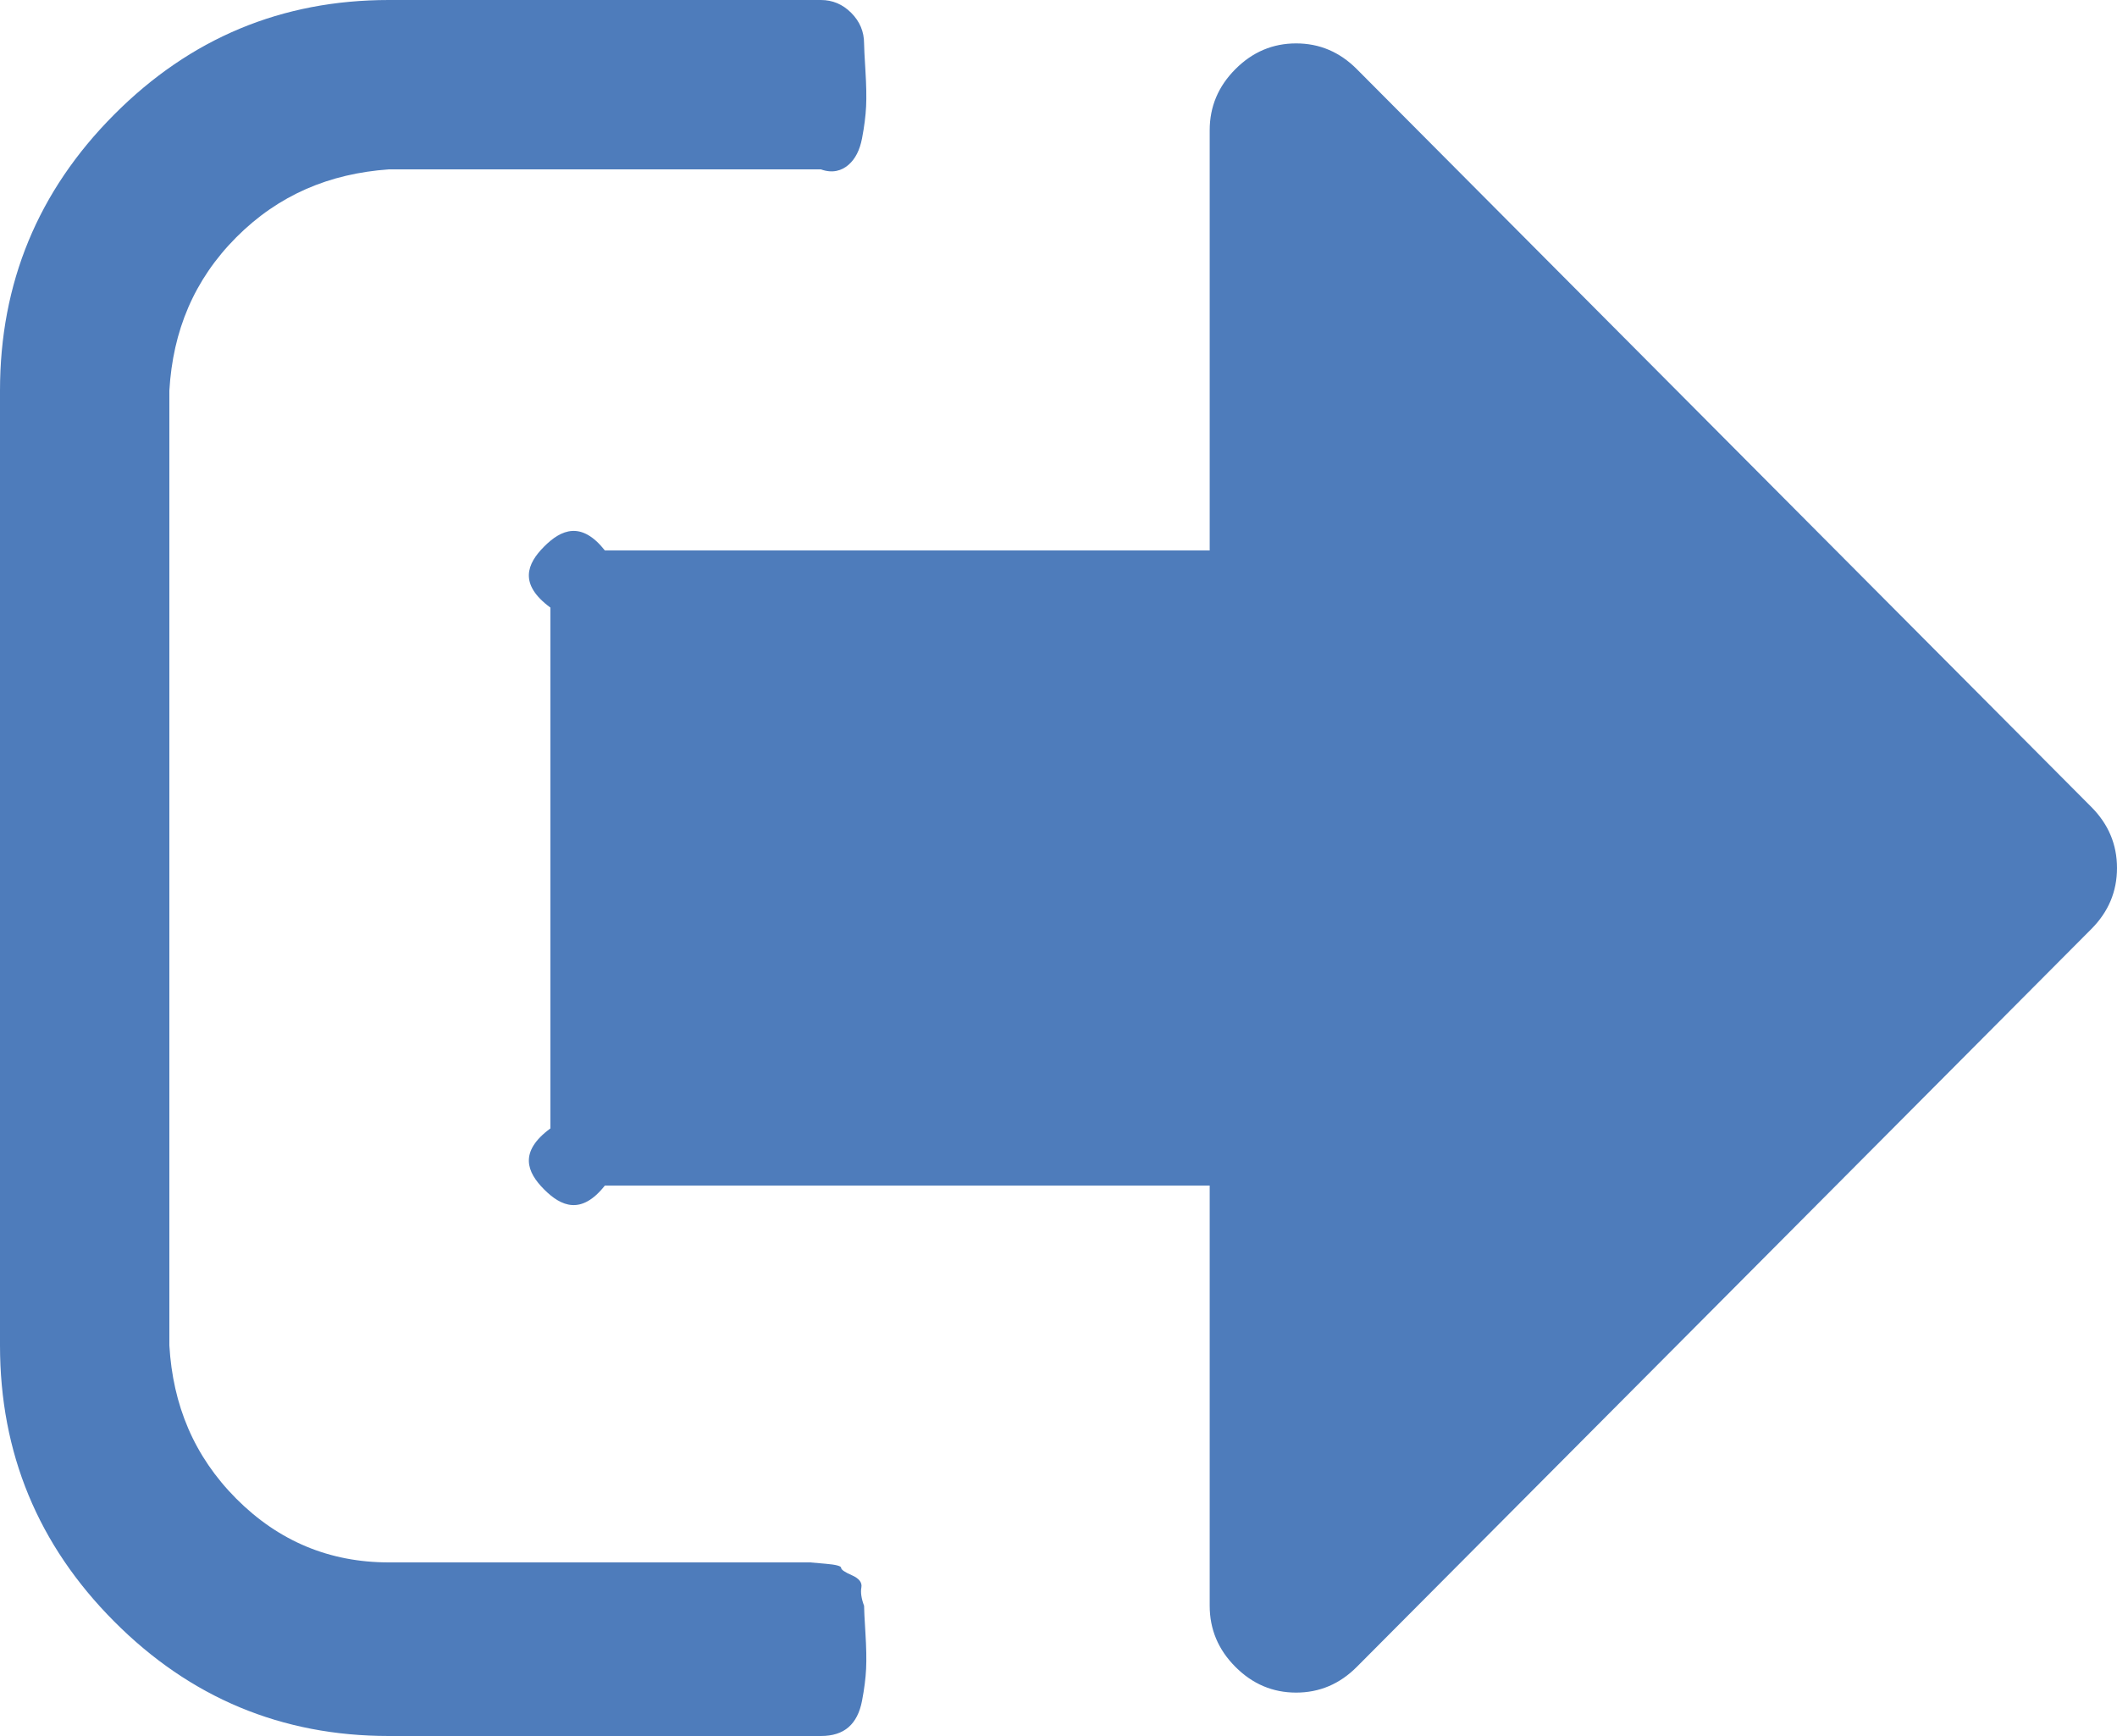 ﻿<?xml version="1.0" encoding="utf-8"?>
<svg version="1.1" xmlns:xlink="http://www.w3.org/1999/xlink" width="50px" height="41px" xmlns="http://www.w3.org/2000/svg">
  <g transform="matrix(1 0 0 1 -1835 -113 )">
    <path d="M 20.344 37.493  C 20.323 37.61  20.344 37.754  20.408 37.925  C 20.408 38.01  20.419 38.224  20.44 38.566  C 20.461 38.907  20.467 39.19  20.456 39.414  C 20.445 39.639  20.413 39.89  20.36 40.167  C 20.307 40.445  20.201 40.653  20.041 40.792  C 19.882 40.931  19.664 41  19.388 41  L 9.184 41  C 6.654 41  4.491 40.098  2.695 38.293  C 0.898 36.489  0 34.316  0 31.775  L 0 9.225  C 0 6.684  0.898 4.511  2.695 2.707  C 4.491 0.902  6.654 0  9.184 0  L 19.388 0  C 19.664 0  19.903 0.101  20.105 0.304  C 20.307 0.507  20.408 0.747  20.408 1.025  C 20.408 1.11  20.419 1.324  20.44 1.666  C 20.461 2.007  20.467 2.29  20.456 2.514  C 20.445 2.739  20.413 2.99  20.36 3.267  C 20.307 3.545  20.201 3.753  20.041 3.892  C 19.882 4.031  19.664 4.1  19.388 4  L 9.184 4  C 7.781 4.1  6.58 4.602  5.58 5.605  C 4.581 6.609  4.082 7.816  4 9.225  L 4 31.775  C 4.082 33.184  4.581 34.391  5.58 35.395  C 6.58 36.398  7.781 36.9  9.184 36.9  L 18.367 36.9  L 18.718 36.9  L 19.133 36.9  C 19.133 36.9  19.255 36.911  19.499 36.932  C 19.744 36.953  19.866 36.985  19.866 37.028  C 19.866 37.071  19.951 37.13  20.121 37.204  C 20.291 37.279  20.366 37.375  20.344 37.493  Z M 49.394 19.059  C 49.798 19.464  50 19.945  50 20.5  C 50 21.055  49.798 21.536  49.394 21.941  L 32.047 39.366  C 31.643 39.772  31.165 39.975  30.612 39.975  C 30.06 39.975  29.581 39.772  29.177 39.366  C 28.773 38.961  28.571 38.48  28.571 37.925  L 28.571 28  L 14.286 28  C 13.733 28.7  13.255 28.497  12.851 28.091  C 12.447 27.686  12.245 27.205  13 26.65  L 13 14.35  C 12.245 13.795  12.447 13.314  12.851 12.909  C 13.255 12.503  13.733 12.3  14.286 13  L 28.571 13  L 28.571 3.075  C 28.571 2.52  28.773 2.039  29.177 1.634  C 29.581 1.228  30.06 1.025  30.612 1.025  C 31.165 1.025  31.643 1.228  32.047 1.634  L 49.394 19.059  Z " fill-rule="nonzero" fill="#4e7cbb" stroke="none" transform="matrix(1 0 0 1 1835 113 )" />
  </g>
</svg>